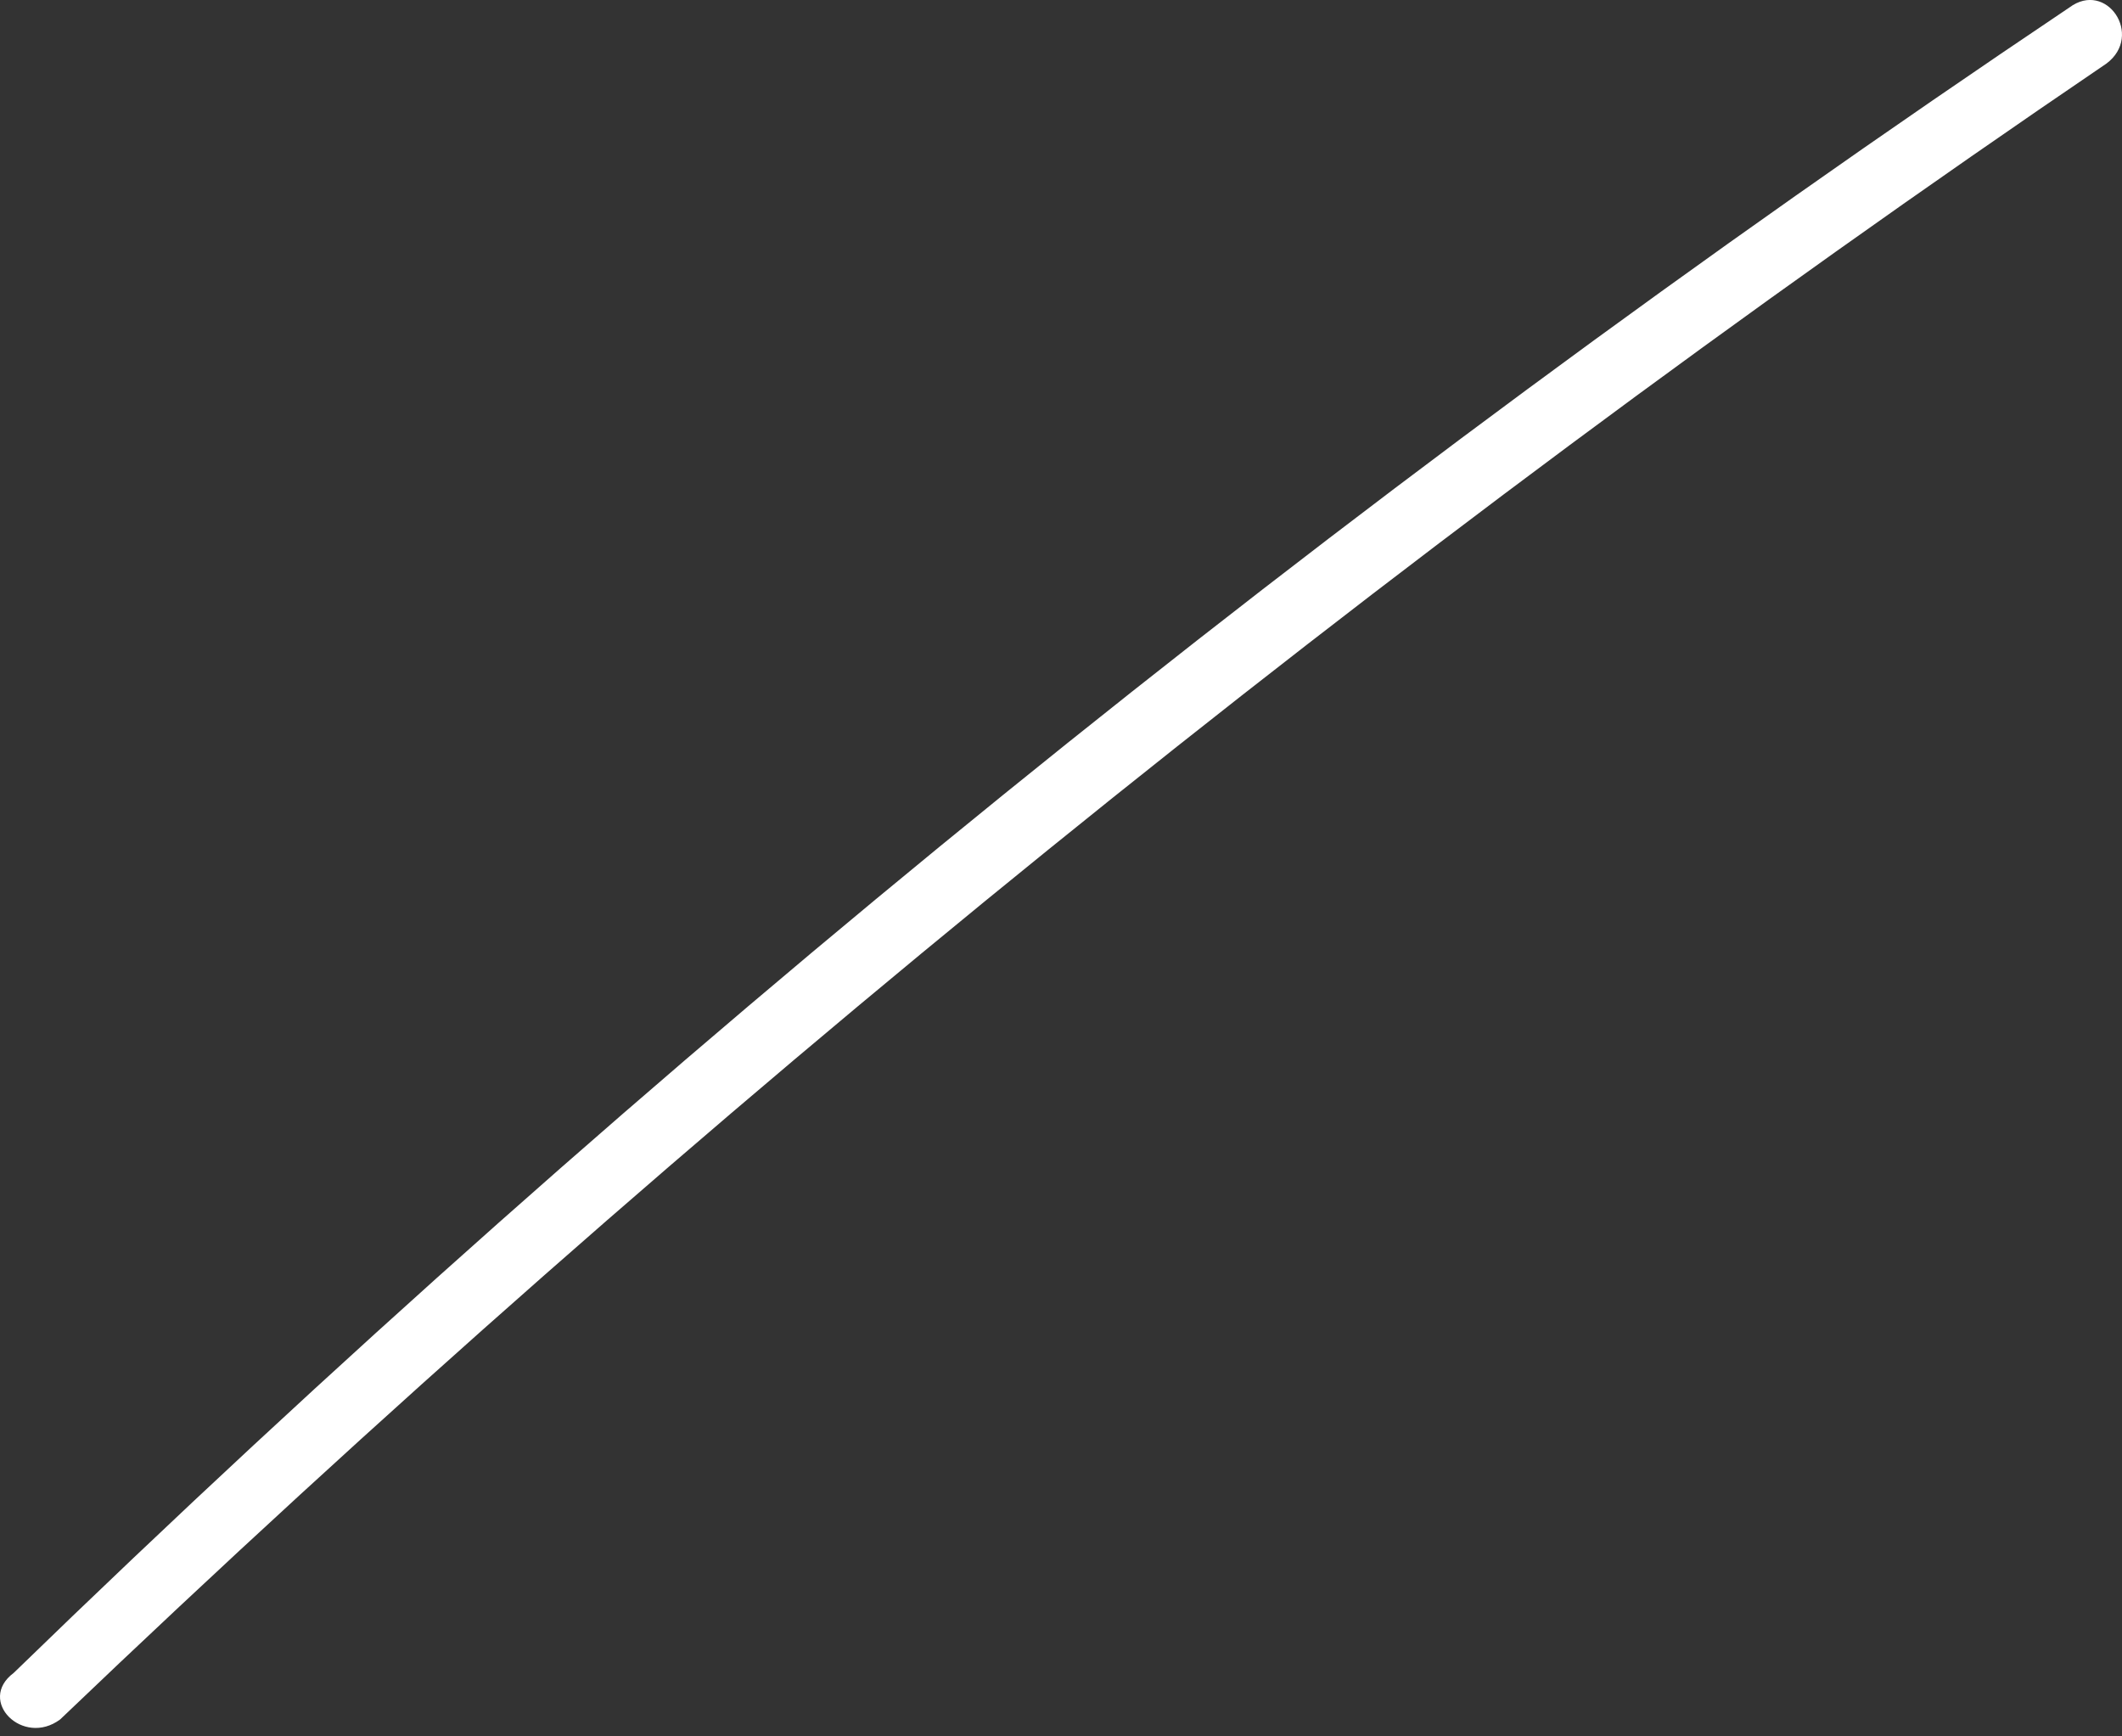 <svg width="11" height="9" viewBox="0 0 11 9" fill="none" xmlns="http://www.w3.org/2000/svg">
<rect x="0" y="0" width="11" height="9" fill="#333333" stroke="none"/>
<path d="M0.312 8.912C3.591 5.777 7.159 2.884 10.92 0.329C11.113 0.184 10.92 -0.105 10.727 0.039C6.918 2.595 3.35 5.488 0.071 8.671C-0.122 8.815 0.119 9.056 0.312 8.912Z" fill="white"/>
</svg>
